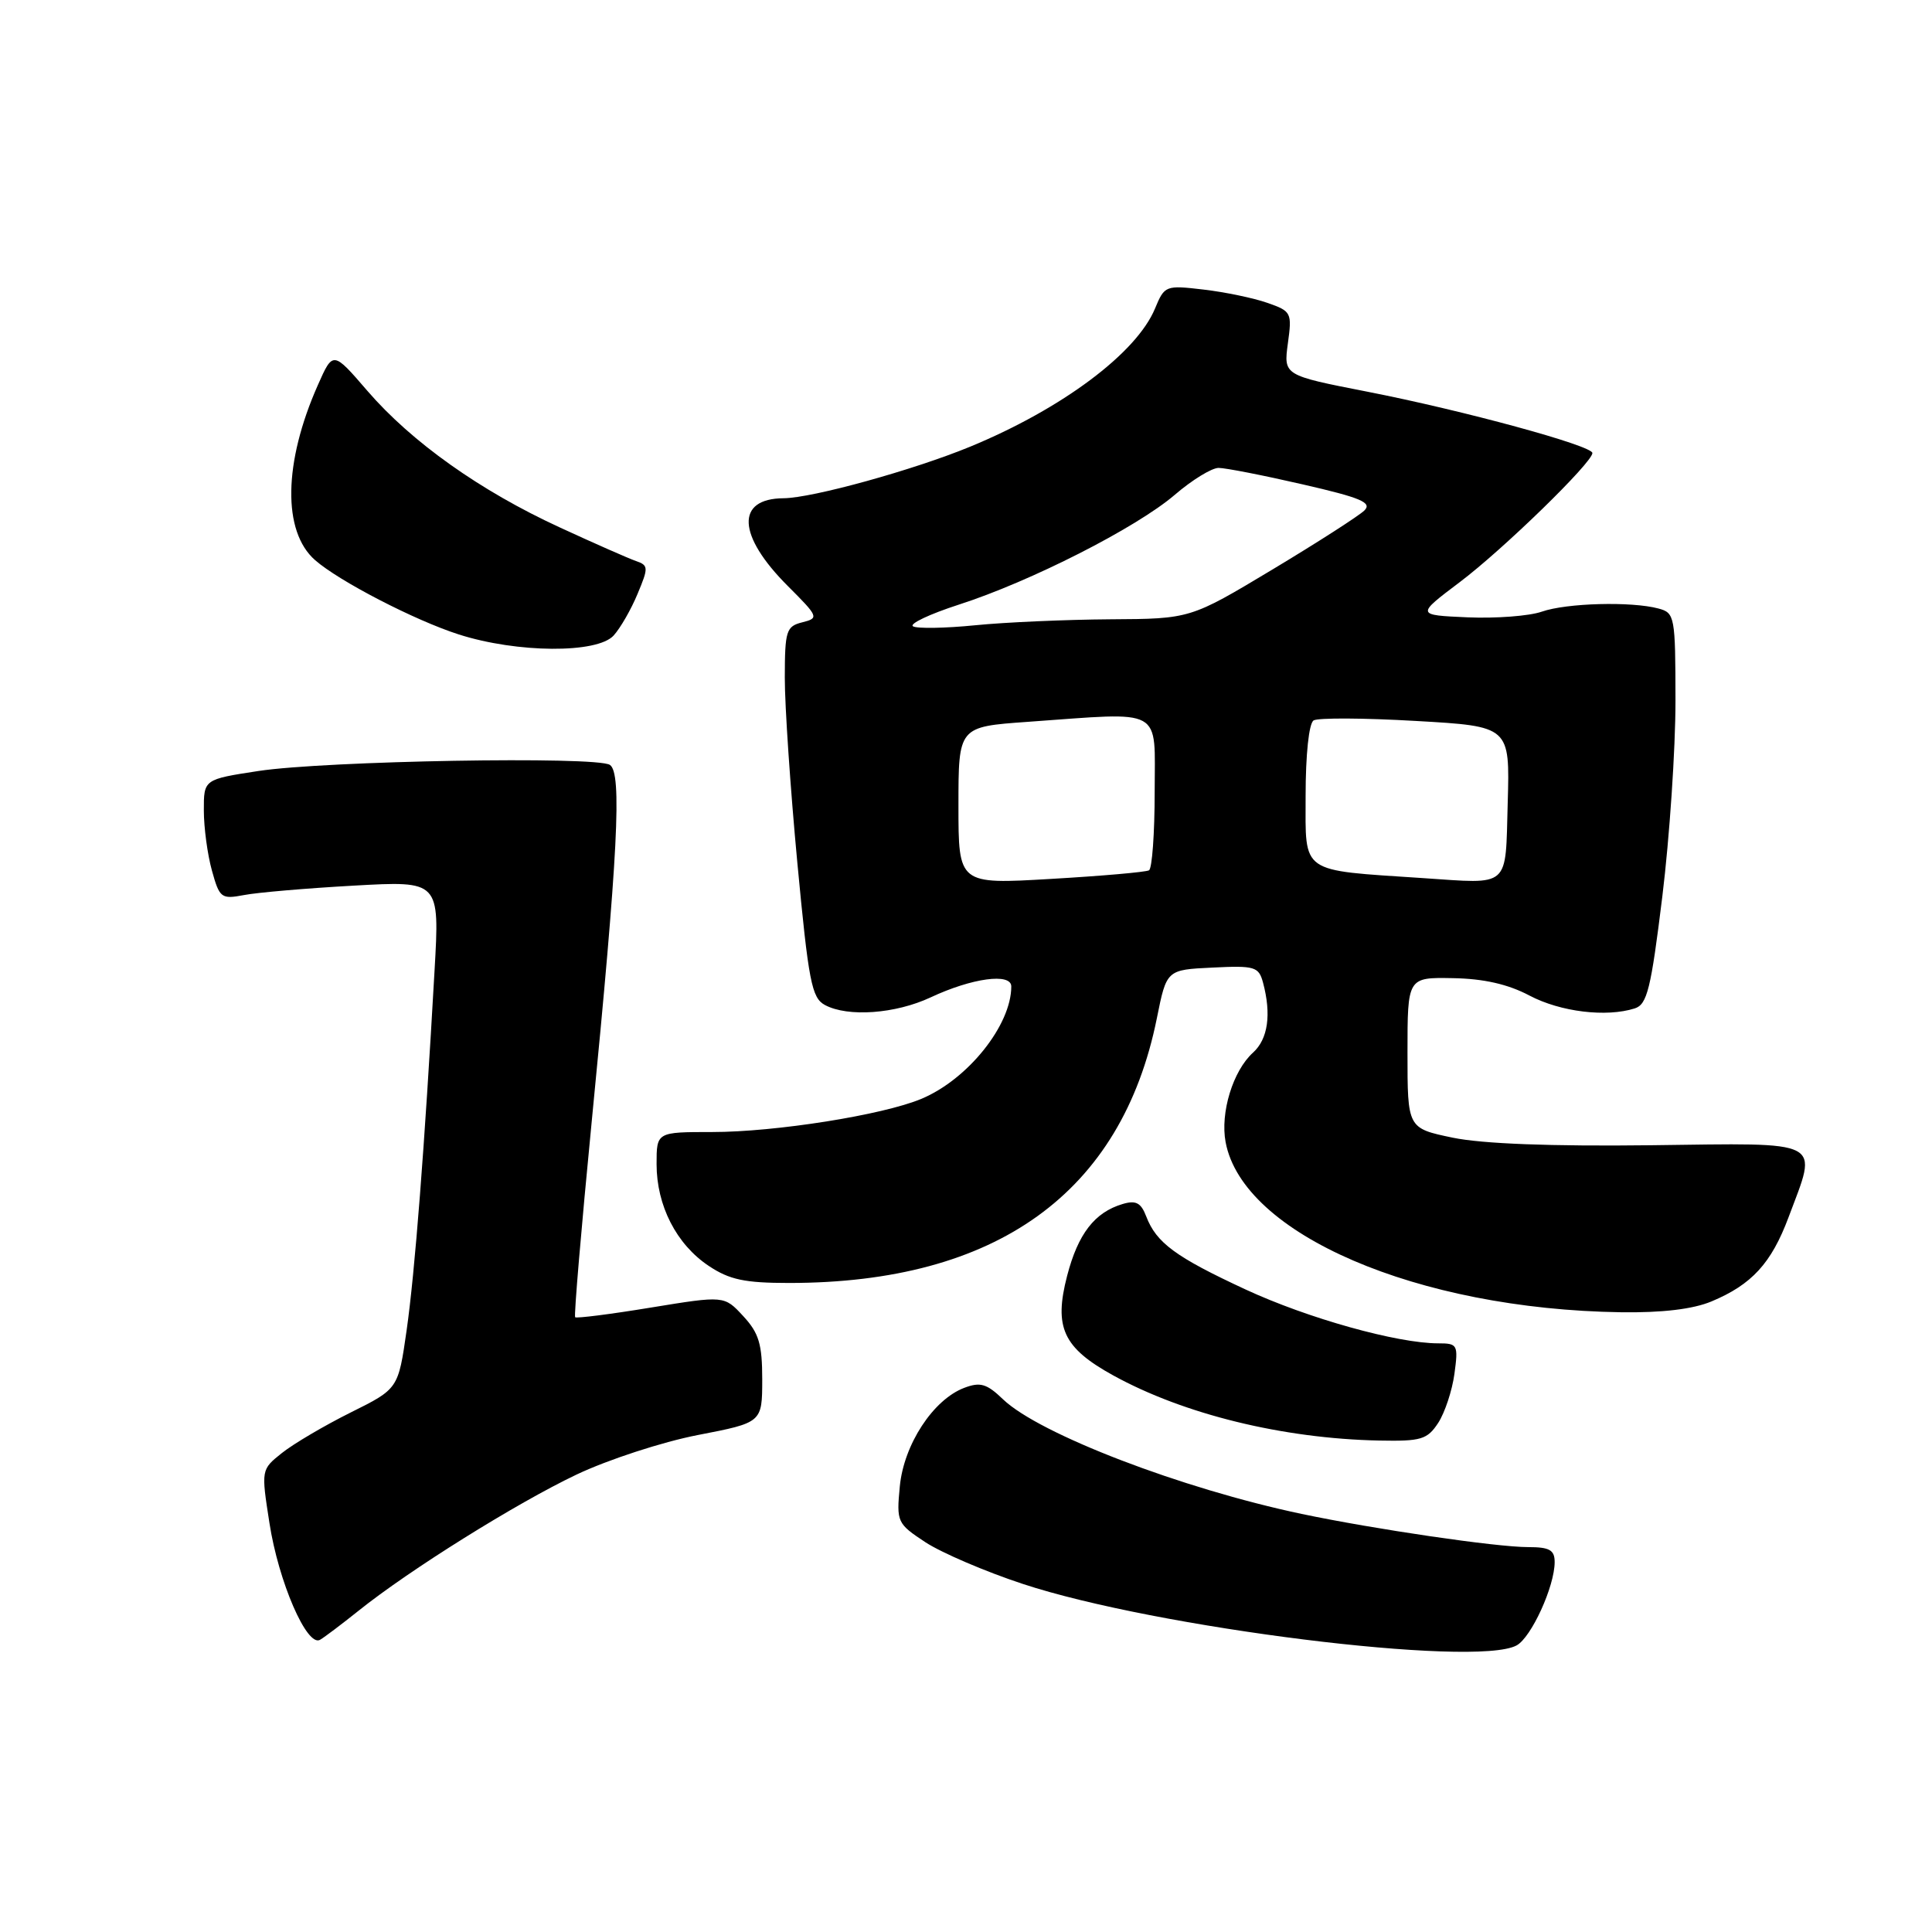 <?xml version="1.0" encoding="UTF-8" standalone="no"?>
<!DOCTYPE svg PUBLIC "-//W3C//DTD SVG 1.1//EN" "http://www.w3.org/Graphics/SVG/1.1/DTD/svg11.dtd" >
<svg xmlns="http://www.w3.org/2000/svg" xmlns:xlink="http://www.w3.org/1999/xlink" version="1.1" viewBox="0 0 256 256">
 <g >
 <path fill="currentColor"
d=" M 200.95 218.03 C 202.90 216.98 206.00 210.21 206.00 206.98 C 206.00 205.38 205.32 205.00 202.49 205.00 C 198.28 205.00 182.12 202.63 172.46 200.60 C 156.54 197.24 137.72 190.02 132.91 185.42 C 130.75 183.34 129.89 183.09 127.76 183.90 C 123.65 185.46 119.76 191.41 119.23 196.95 C 118.78 201.68 118.87 201.88 122.63 204.36 C 124.76 205.75 130.55 208.24 135.50 209.87 C 153.13 215.70 195.44 220.98 200.95 218.03 Z  M 47.50 213.44 C 54.23 208.04 68.44 199.17 76.39 195.39 C 80.54 193.42 87.77 191.06 92.46 190.15 C 100.99 188.50 100.99 188.50 101.00 182.80 C 101.00 178.10 100.56 176.63 98.48 174.39 C 95.97 171.67 95.97 171.67 86.24 173.26 C 80.90 174.14 76.38 174.71 76.21 174.54 C 76.04 174.37 77.02 162.82 78.38 148.87 C 81.90 112.99 82.44 102.40 80.81 101.35 C 79.00 100.18 43.12 100.81 34.25 102.16 C 27.00 103.27 27.00 103.27 27.01 107.39 C 27.01 109.65 27.49 113.23 28.08 115.35 C 29.09 119.00 29.32 119.17 32.33 118.60 C 34.07 118.26 40.62 117.70 46.88 117.35 C 58.26 116.71 58.26 116.71 57.58 128.60 C 56.25 152.19 54.97 168.64 53.88 176.27 C 52.77 184.03 52.77 184.03 46.45 187.17 C 42.98 188.90 38.89 191.31 37.37 192.52 C 34.60 194.73 34.60 194.73 35.70 201.79 C 36.90 209.59 40.68 218.30 42.41 217.28 C 43.01 216.93 45.30 215.20 47.50 213.44 Z  M 190.57 188.54 C 191.45 187.18 192.42 184.26 192.72 182.04 C 193.24 178.19 193.14 178.00 190.58 178.00 C 185.14 178.00 173.27 174.68 165.04 170.86 C 155.77 166.56 153.22 164.68 151.88 161.18 C 151.19 159.37 150.51 159.01 148.75 159.54 C 145.04 160.64 142.84 163.50 141.40 169.05 C 139.62 175.90 140.87 178.59 147.51 182.25 C 156.86 187.40 169.98 190.62 182.73 190.88 C 188.31 190.99 189.12 190.75 190.57 188.54 Z  M 226.77 172.45 C 232.12 170.22 234.71 167.39 236.99 161.30 C 240.89 150.87 242.01 151.46 218.75 151.75 C 205.53 151.91 196.42 151.56 192.50 150.75 C 186.50 149.50 186.50 149.50 186.50 139.50 C 186.50 129.50 186.50 129.50 192.50 129.61 C 196.60 129.68 199.82 130.41 202.67 131.92 C 206.77 134.08 212.83 134.82 216.61 133.62 C 218.26 133.10 218.76 131.05 220.27 118.76 C 221.23 110.92 222.01 99.26 222.01 92.87 C 222.00 81.65 221.92 81.21 219.75 80.63 C 216.17 79.67 207.57 79.90 204.29 81.05 C 202.63 81.63 198.21 81.96 194.46 81.80 C 187.64 81.50 187.64 81.50 193.42 77.14 C 199.17 72.81 211.00 61.29 211.00 60.03 C 211.00 59.05 193.90 54.39 181.17 51.90 C 170.08 49.73 170.08 49.73 170.65 45.50 C 171.21 41.43 171.12 41.24 167.93 40.13 C 166.11 39.49 162.31 38.70 159.48 38.37 C 154.45 37.78 154.31 37.83 153.05 40.87 C 150.61 46.78 140.73 54.16 128.57 59.18 C 121.02 62.29 107.64 65.99 103.83 66.02 C 97.46 66.06 97.69 70.95 104.38 77.64 C 108.47 81.73 108.54 81.90 106.31 82.46 C 104.18 82.99 104.00 83.58 103.99 89.77 C 103.98 93.47 104.73 104.51 105.65 114.30 C 107.14 130.08 107.55 132.23 109.31 133.17 C 112.35 134.80 118.65 134.34 123.31 132.16 C 128.79 129.59 134.00 128.88 134.00 130.71 C 134.00 135.84 128.24 143.04 122.07 145.61 C 116.95 147.75 102.76 150.00 94.37 150.00 C 87.00 150.00 87.00 150.00 87.00 154.25 C 87.00 159.75 89.63 164.88 93.90 167.73 C 96.65 169.57 98.67 170.00 104.56 170.00 C 132.04 170.00 148.62 158.07 153.29 134.92 C 154.58 128.50 154.58 128.50 160.66 128.21 C 166.28 127.93 166.79 128.09 167.36 130.21 C 168.48 134.41 168.02 137.67 166.04 139.47 C 163.37 141.88 161.67 147.44 162.40 151.34 C 164.69 163.54 187.79 173.48 214.78 173.88 C 220.24 173.96 224.33 173.47 226.77 172.45 Z  M 81.31 84.21 C 82.20 83.23 83.63 80.75 84.48 78.69 C 85.94 75.21 85.93 74.91 84.27 74.34 C 83.30 74.00 78.75 72.00 74.16 69.88 C 63.64 65.04 54.54 58.58 48.68 51.79 C 44.12 46.50 44.12 46.50 42.12 51.02 C 37.56 61.29 37.41 70.42 41.75 74.22 C 44.91 77.00 54.98 82.21 60.80 84.07 C 68.52 86.54 79.13 86.61 81.31 84.21 Z  M 127.00 106.74 C 127.00 96.30 127.00 96.30 136.15 95.65 C 154.42 94.35 153.00 93.57 153.00 104.94 C 153.00 110.41 152.66 115.08 152.25 115.32 C 151.84 115.56 145.99 116.07 139.25 116.46 C 127.00 117.18 127.00 117.18 127.00 106.74 Z  M 188.50 116.35 C 172.14 115.26 173.00 115.87 173.00 105.49 C 173.00 99.96 173.44 95.85 174.06 95.46 C 174.65 95.10 180.74 95.13 187.60 95.53 C 200.07 96.24 200.07 96.24 199.78 106.37 C 199.46 117.81 200.23 117.13 188.50 116.35 Z  M 120.98 82.99 C 120.45 82.66 123.18 81.37 127.04 80.12 C 136.53 77.07 150.57 69.93 155.66 65.57 C 157.95 63.60 160.56 62.00 161.47 62.00 C 162.38 62.00 167.39 62.98 172.60 64.18 C 180.32 65.95 181.84 66.59 180.79 67.64 C 180.08 68.34 174.60 71.86 168.61 75.46 C 157.72 82.00 157.72 82.00 147.11 82.06 C 141.27 82.10 133.22 82.45 129.22 82.85 C 125.22 83.25 121.51 83.31 120.98 82.99 Z "/>
</g>
</svg>